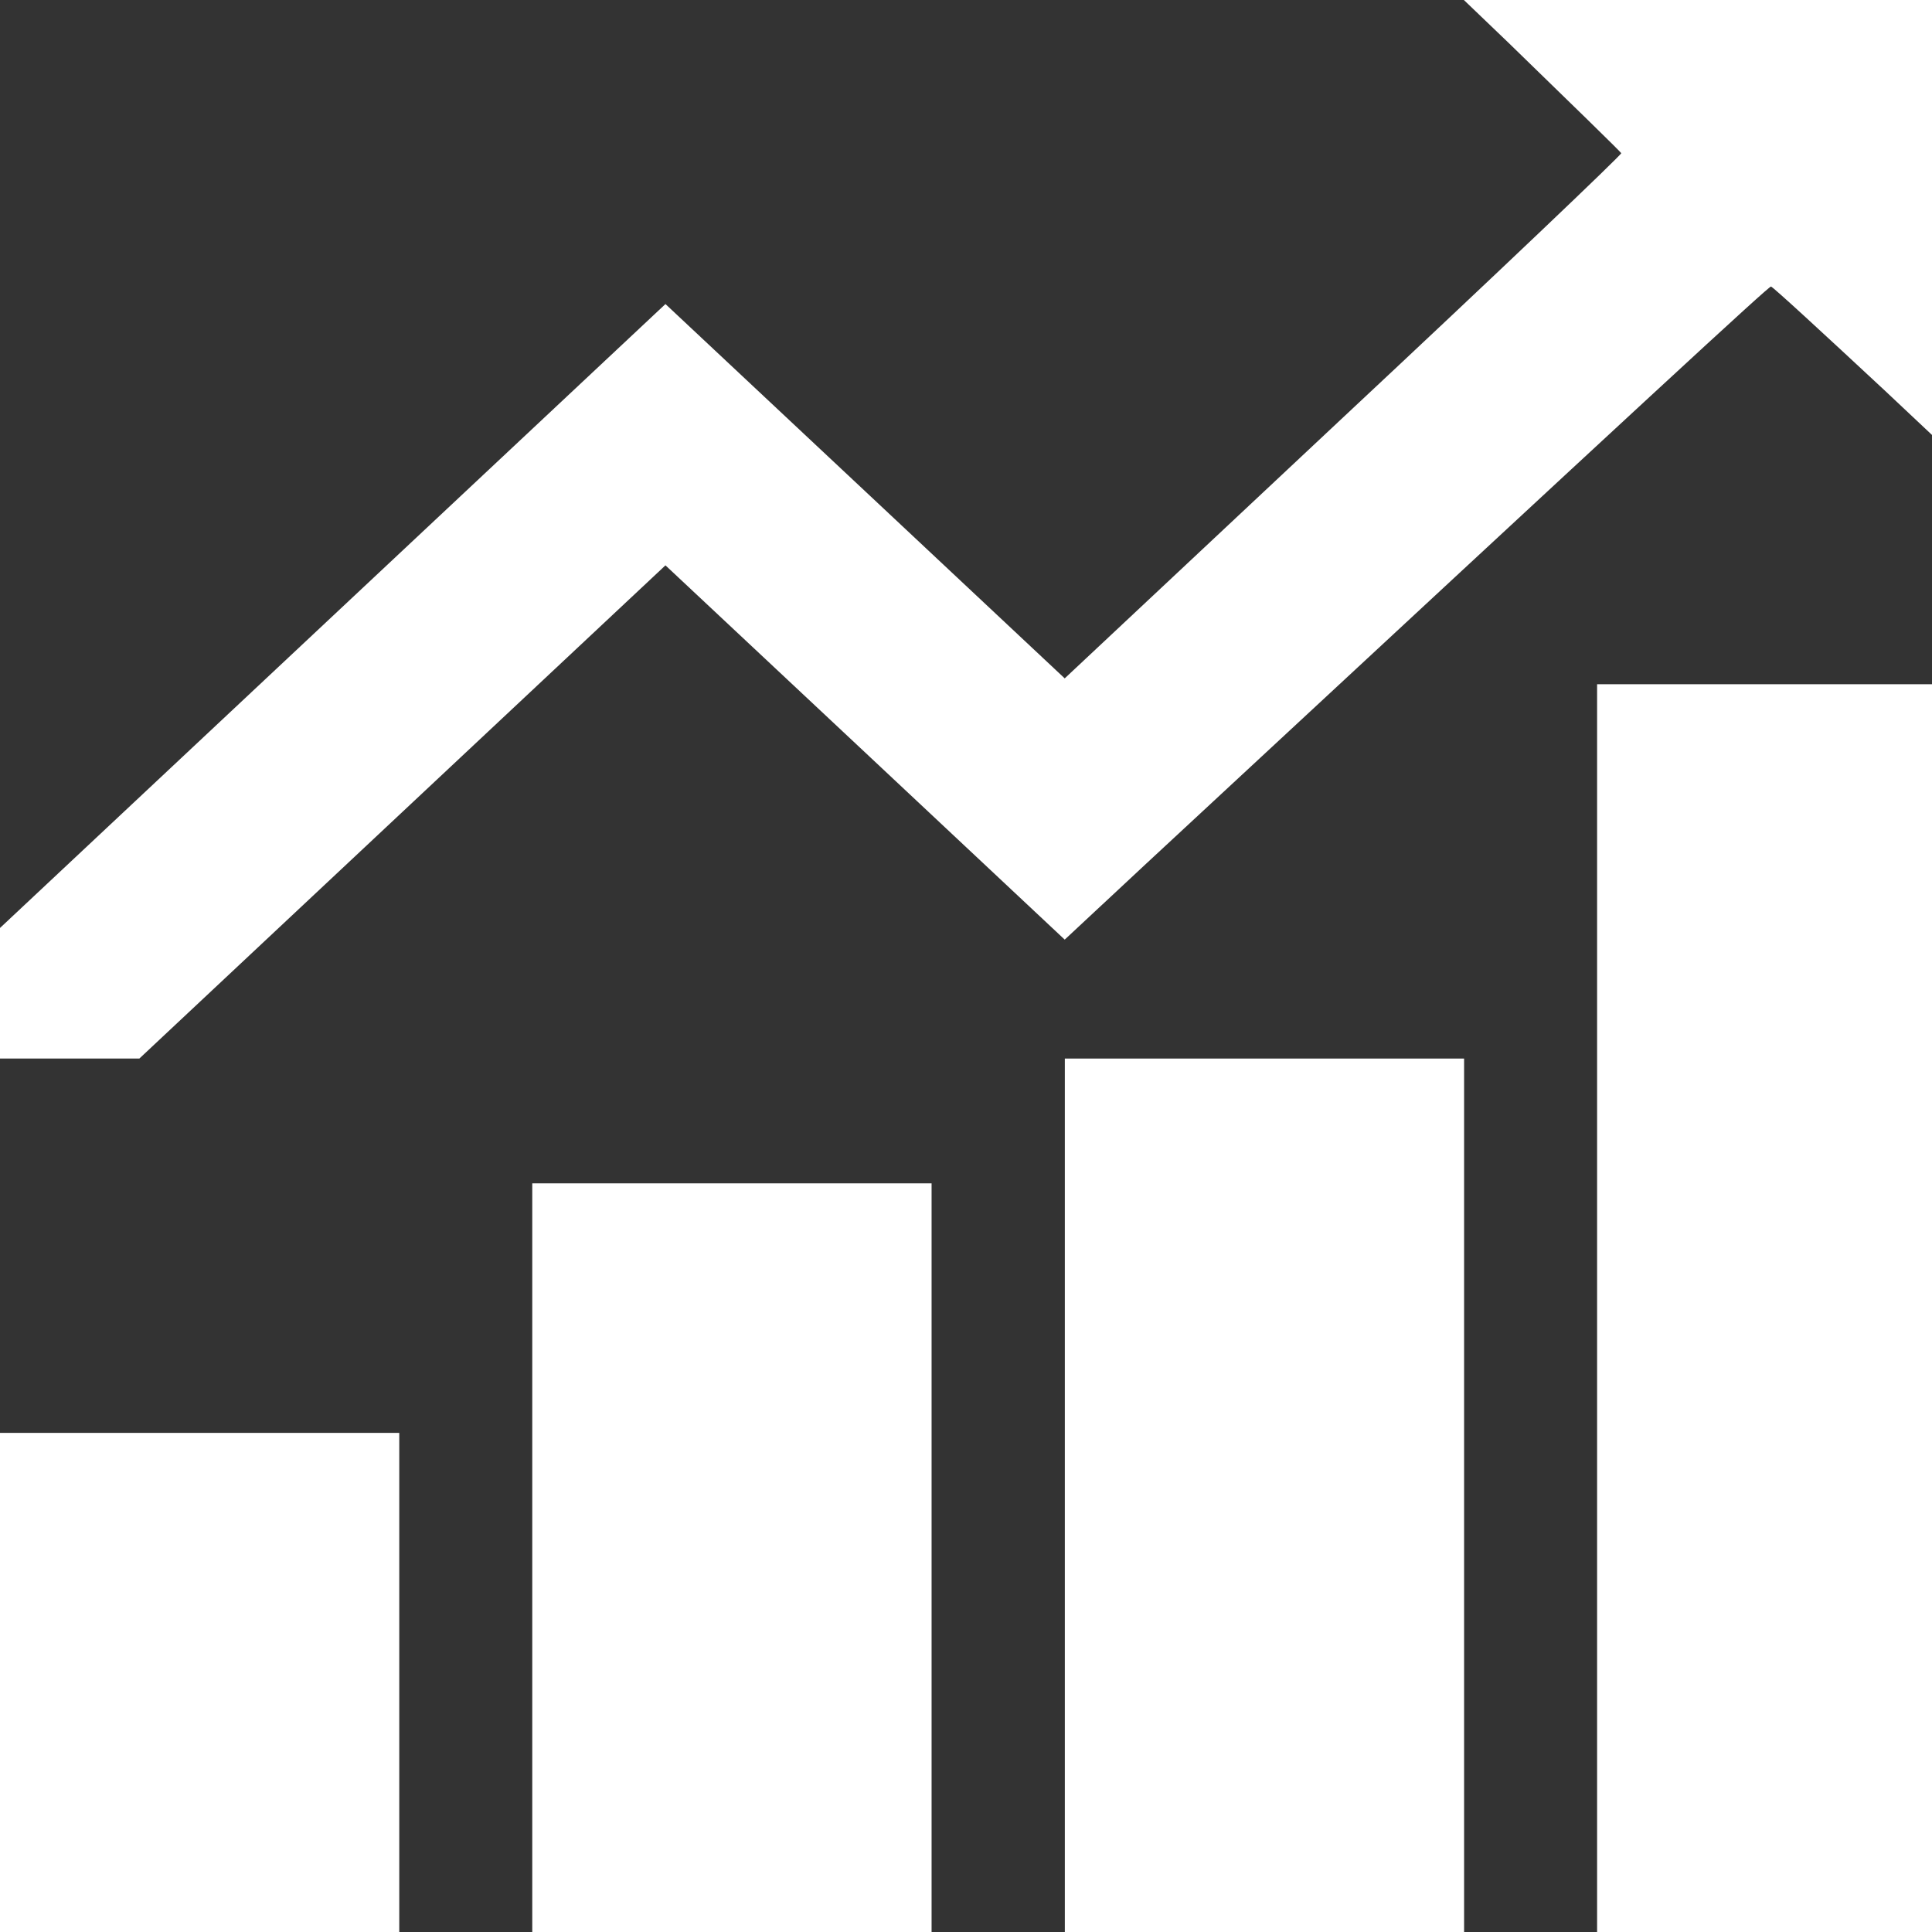 <svg width="32" height="32" viewBox="0 0 32 32" fill="none" xmlns="http://www.w3.org/2000/svg">
<rect x="0" y="0" width="32" height="32" fill="#333333" stroke="none"/>
<g clip-path="url(#clip0_850_250)">
<path d="M24.986 0.709C25.998 1.691 26.839 2.511 26.853 2.537C26.86 2.563 24.793 4.533 22.251 6.909L17.635 11.236L14.329 8.136L11.022 5.036L5.511 10.203L0 15.37V16.448V17.533H1.15H2.308L6.661 13.452L11.022 9.364L14.329 12.463L17.635 15.563L18.992 14.298C27.452 6.444 29.291 4.746 29.333 4.746C29.36 4.746 30.207 5.527 31.227 6.477L33.066 8.207V3.57V-1.067H28.099H23.133L24.986 0.709Z" fill="white"/>
<path d="M26.453 21.667V32H29.76H33.066V21.667V11.333H29.76H26.453V21.667Z" fill="white"/>
<path d="M17.637 24.767V32H20.943H24.25V24.767V17.533H20.943H17.637V24.767Z" fill="white"/>
<path d="M8.816 25.8V32H12.123H15.43V25.8V19.6H12.123H8.816V25.8Z" fill="white"/>
<path d="M0 27.867V32H3.307H6.613V27.867V23.733H3.307H0V27.867Z" fill="white"/>
</g>
<defs>
<clipPath id="clip0_850_250">
<rect width="32" height="32" fill="white"/>
</clipPath>
</defs>
</svg>
